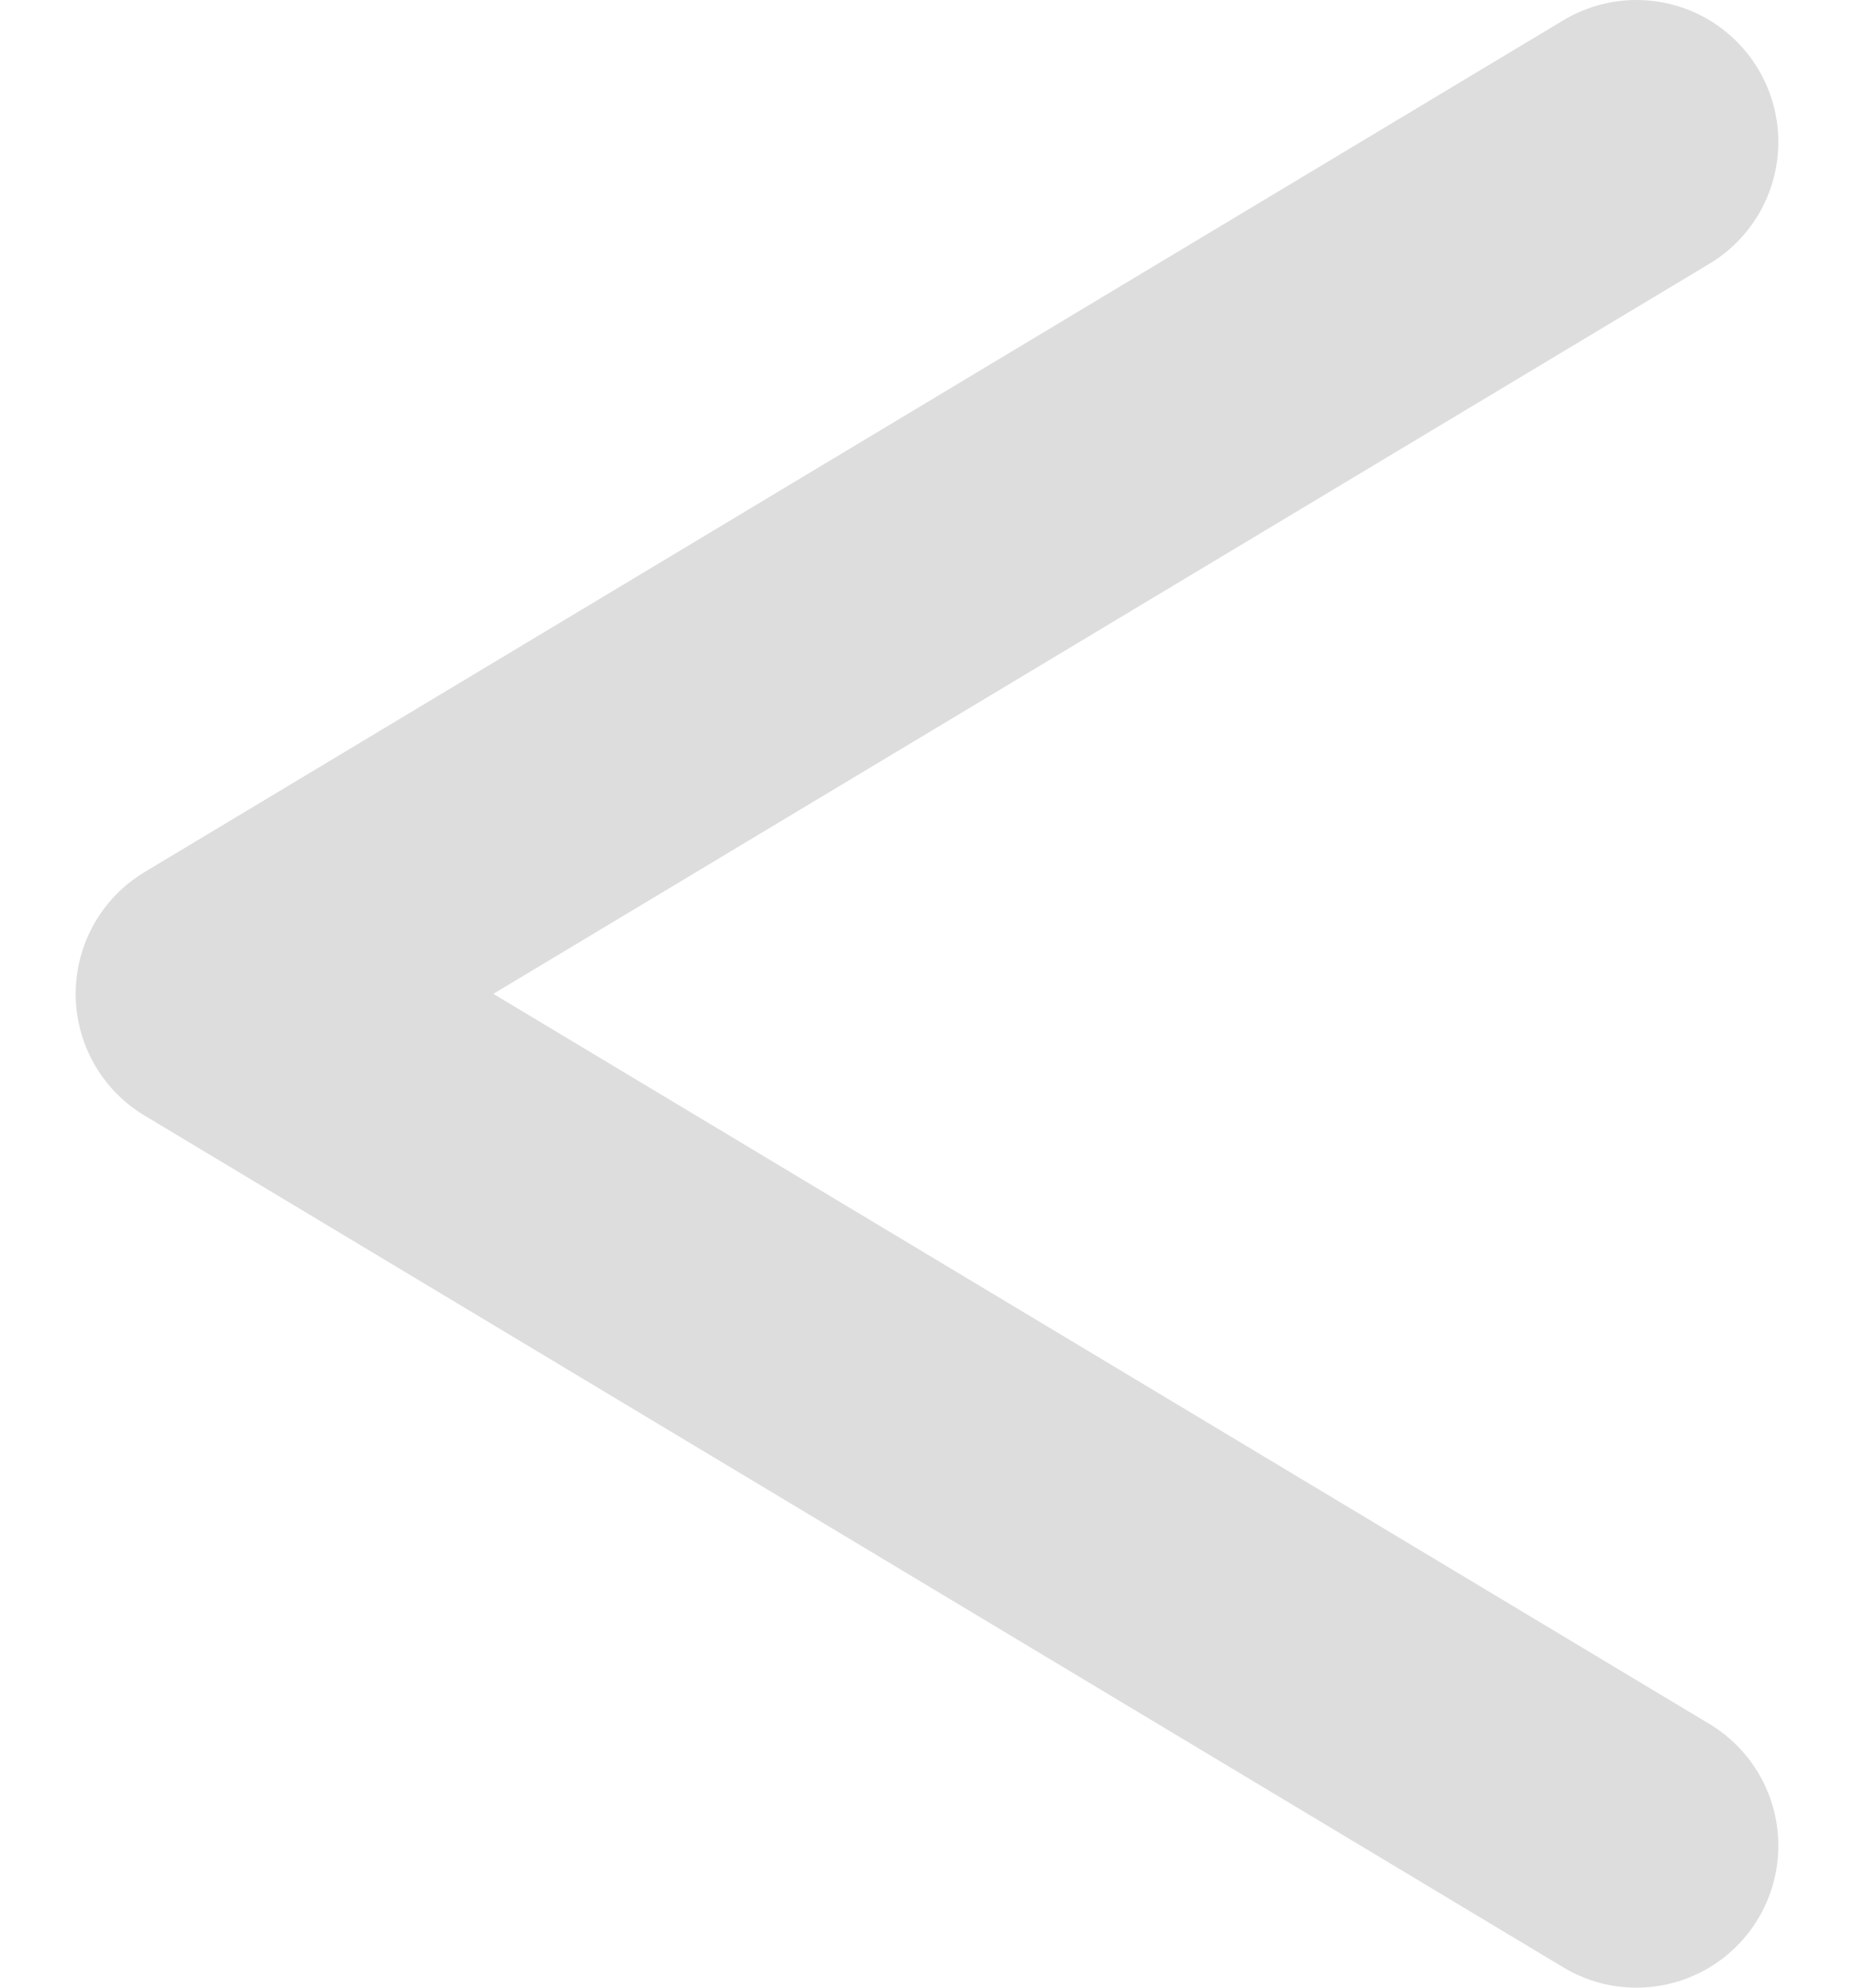 <svg width="28" height="30" viewBox="0 0 12 14" fill="none" xmlns="http://www.w3.org/2000/svg">
<path d="M11 13L1 7L11 1" stroke="#dddddd" stroke-width="2" stroke-linecap="round" stroke-linejoin="round"/>
</svg>
